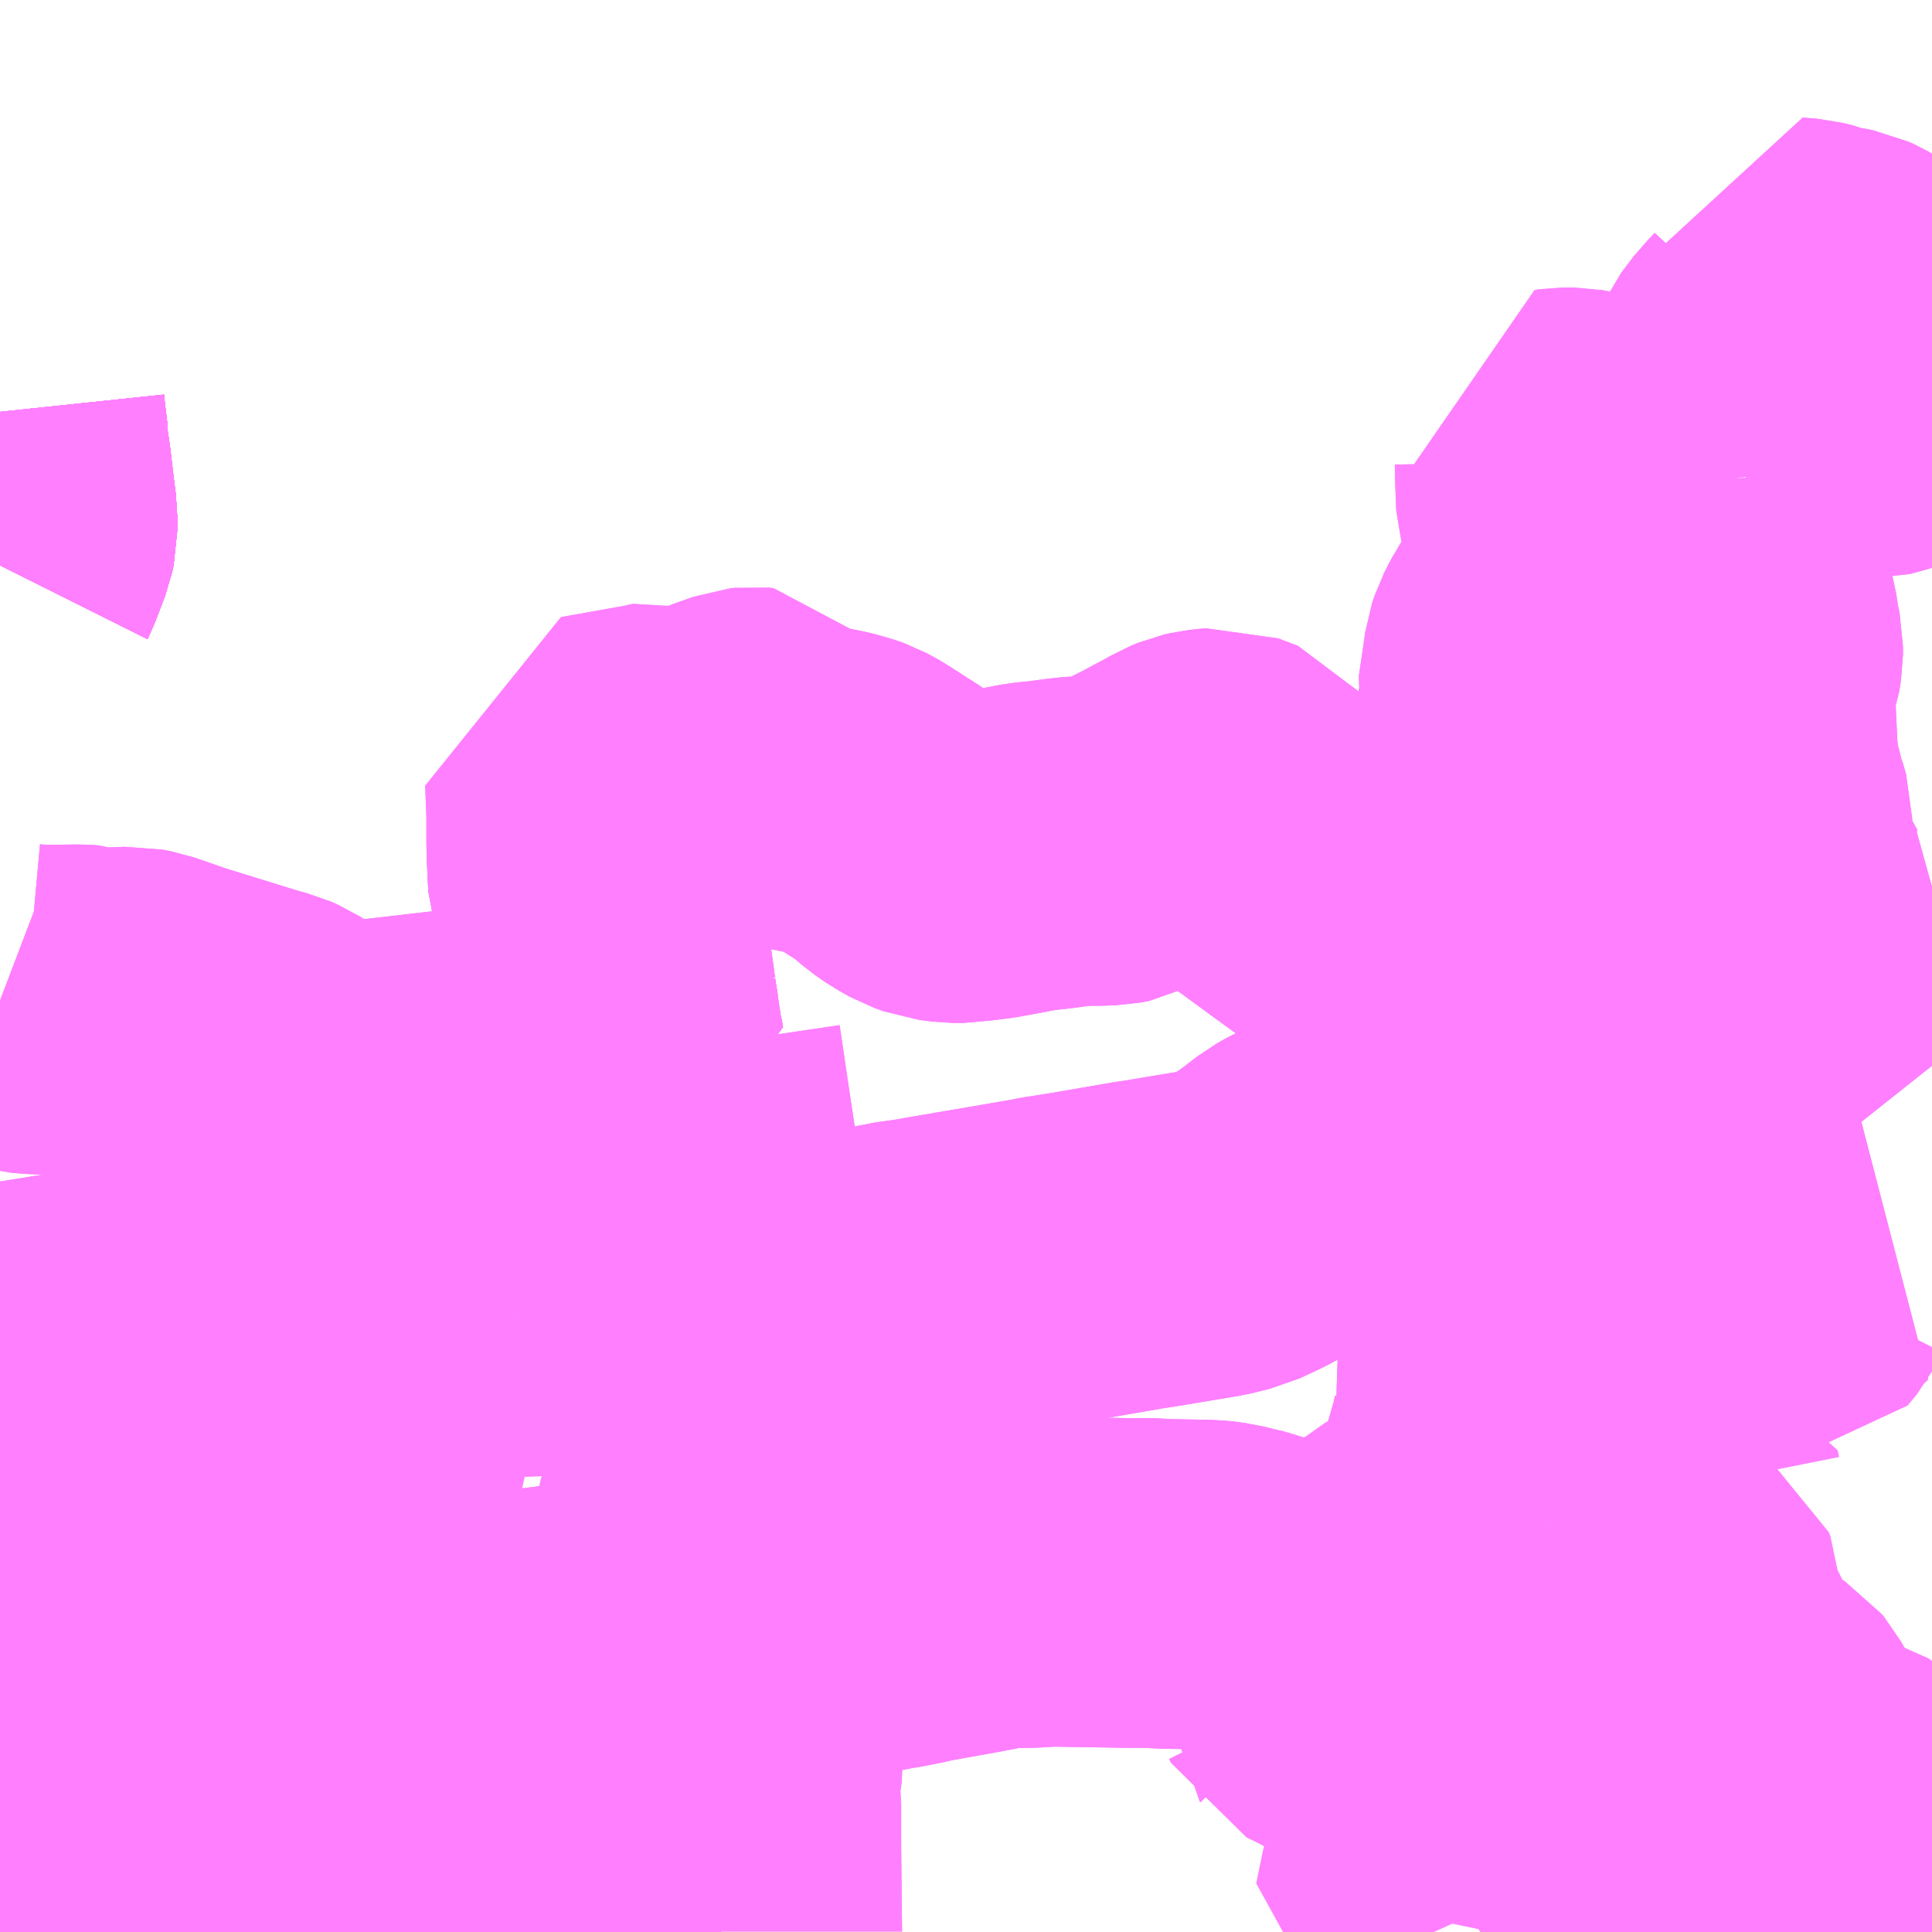 <?xml version="1.0" encoding="UTF-8"?>
<svg  xmlns="http://www.w3.org/2000/svg" xmlns:xlink="http://www.w3.org/1999/xlink" xmlns:go="http://purl.org/svgmap/profile" property="N07_001,N07_002,N07_003,N07_004,N07_005,N07_006,N07_007" viewBox="13794.434 -3577.148 4.395 4.395" go:dataArea="13794.43359375 -3577.1484375 4.39453125 4.39453125" >
<globalCoordinateSystem srsName="http://purl.org/crs/84" transform="matrix(100.0,0.0,0.0,-100.0,0.0,0.0)" />
<defs>
 <g id="p0" >
  <circle cx="0.0" cy="0.0" r="3" stroke="green" stroke-width="0.75" vector-effect="non-scaling-stroke" />
 </g>
</defs>
<g fill="none" fill-rule="evenodd" stroke="#FF00FF" stroke-width="0.75" opacity="0.5" vector-effect="non-scaling-stroke" stroke-linejoin="bevel" >
<path content="1,京王バス南（株）,新宿～伊那・飯田線,9.0,9.0,9.0," xlink:title="1" d="M13794.434,-3576.211L13794.436,-3576.192L13794.442,-3576.142L13794.442,-3576.13L13794.449,-3576.082L13794.457,-3576.014L13794.462,-3575.975L13794.462,-3575.94L13794.459,-3575.926L13794.436,-3575.866L13794.434,-3575.862"/>
<path content="1,伊那バス（株）,中部国際空港線,1.0,1.0,1.0," xlink:title="1" d="M13794.434,-3575.862L13794.436,-3575.866L13794.459,-3575.926L13794.462,-3575.94L13794.462,-3575.975L13794.457,-3576.014L13794.449,-3576.082L13794.442,-3576.13L13794.442,-3576.142L13794.436,-3576.192L13794.434,-3576.211"/>
<path content="1,伊那バス（株）,京都・大阪線,2.0,2.0,2.0," xlink:title="1" d="M13794.434,-3575.862L13794.436,-3575.866L13794.459,-3575.926L13794.462,-3575.94L13794.462,-3575.975L13794.457,-3576.014L13794.449,-3576.082L13794.442,-3576.13L13794.442,-3576.142L13794.436,-3576.192L13794.434,-3576.211"/>
<path content="1,伊那バス（株）,伊那線,16.0,16.0,16.0," xlink:title="1" d="M13794.434,-3575.862L13794.436,-3575.866L13794.459,-3575.926L13794.462,-3575.94L13794.462,-3575.975L13794.457,-3576.014L13794.449,-3576.082L13794.442,-3576.13L13794.442,-3576.142L13794.436,-3576.192L13794.434,-3576.211"/>
<path content="1,伊那バス（株）,名古屋線,13.0,13.0,13.0," xlink:title="1" d="M13794.434,-3575.862L13794.436,-3575.866L13794.459,-3575.926L13794.462,-3575.94L13794.462,-3575.975L13794.457,-3576.014L13794.449,-3576.082L13794.442,-3576.13L13794.442,-3576.142L13794.436,-3576.192L13794.434,-3576.211"/>
<path content="1,信南交通（株）,名古屋線_03_on,8.0,8.0,8.0," xlink:title="1" d="M13794.434,-3575.862L13794.436,-3575.866L13794.459,-3575.926L13794.462,-3575.94L13794.462,-3575.975L13794.457,-3576.014L13794.449,-3576.082L13794.442,-3576.13L13794.442,-3576.142L13794.436,-3576.192L13794.434,-3576.211"/>
<path content="1,信南交通（株）,大阪線,2.0,2.0,2.0," xlink:title="1" d="M13794.434,-3575.862L13794.436,-3575.866L13794.459,-3575.926L13794.462,-3575.94L13794.462,-3575.975L13794.457,-3576.014L13794.449,-3576.082L13794.442,-3576.13L13794.442,-3576.142L13794.436,-3576.192L13794.434,-3576.211"/>
<path content="1,信南交通（株）,新宿線_02_on,5.5,5.5,5.5," xlink:title="1" d="M13794.434,-3575.862L13794.436,-3575.866L13794.459,-3575.926L13794.462,-3575.94L13794.462,-3575.975L13794.457,-3576.014L13794.449,-3576.082L13794.442,-3576.13L13794.442,-3576.142L13794.436,-3576.192L13794.434,-3576.211"/>
<path content="1,名鉄バス（株）,名古屋～伊那,15.0,15.0,15.0," xlink:title="1" d="M13794.434,-3576.211L13794.436,-3576.192L13794.442,-3576.142L13794.442,-3576.13L13794.449,-3576.082L13794.457,-3576.014L13794.462,-3575.975L13794.462,-3575.94L13794.459,-3575.926L13794.436,-3575.866L13794.434,-3575.862"/>
<path content="1,富士急行（株）,伊那・駒ヶ根～新宿線,16.0,16.0,16.0," xlink:title="1" d="M13794.434,-3575.862L13794.436,-3575.866L13794.459,-3575.926L13794.462,-3575.94L13794.462,-3575.975L13794.457,-3576.014L13794.449,-3576.082L13794.442,-3576.13L13794.442,-3576.142L13794.436,-3576.192L13794.434,-3576.211"/>
<path content="1,山梨交通（株）,駒ヶ根～新宿,2.0,2.0,2.0," xlink:title="1" d="M13794.434,-3575.862L13794.436,-3575.866L13794.459,-3575.926L13794.462,-3575.94L13794.462,-3575.975L13794.457,-3576.014L13794.449,-3576.082L13794.442,-3576.13L13794.442,-3576.142L13794.436,-3576.192L13794.434,-3576.211"/>
<path content="1,諏訪バス（株）,駒ヶ根・伊那～新宿線,11.0,11.0,11.0," xlink:title="1" d="M13794.434,-3575.862L13794.436,-3575.866L13794.459,-3575.926L13794.462,-3575.94L13794.462,-3575.975L13794.457,-3576.014L13794.449,-3576.082L13794.442,-3576.13L13794.442,-3576.142L13794.436,-3576.192L13794.434,-3576.211"/>
<path content="1,阪急バス（株）,伊那・箕輪行（アルペン伊那号）,2.0,2.0,2.0," xlink:title="1" d="M13794.434,-3575.862L13794.436,-3575.866L13794.459,-3575.926L13794.462,-3575.94L13794.462,-3575.975L13794.457,-3576.014L13794.449,-3576.082L13794.442,-3576.13L13794.442,-3576.142L13794.436,-3576.192L13794.434,-3576.211"/>
<path content="3,駒ヶ根市,上赤須北部・下平線北廻り,1.0,1.0,1.0," xlink:title="3" d="M13796.111,-3572.754L13796.111,-3572.758L13796.109,-3572.947L13796.109,-3573.044L13796.107,-3573.061L13796.104,-3573.073L13796.103,-3573.083L13796.104,-3573.098L13796.112,-3573.133L13796.114,-3573.147L13796.113,-3573.164L13796.113,-3573.173L13796.11,-3573.195L13796.108,-3573.211L13796.097,-3573.215L13796.062,-3573.234L13796.044,-3573.271L13796.042,-3573.276L13796.04,-3573.283L13796.049,-3573.3L13796.05,-3573.308L13796.049,-3573.312L13796.045,-3573.316L13796.04,-3573.321L13796.018,-3573.342L13796.015,-3573.359L13796.013,-3573.363L13796.011,-3573.391L13796.01,-3573.404L13796.007,-3573.417L13796.006,-3573.426L13796.005,-3573.443L13796.001,-3573.47L13796.001,-3573.478L13796,-3573.495L13795.995,-3573.54L13795.996,-3573.554L13795.997,-3573.559L13796.01,-3573.611L13796.012,-3573.622L13796.013,-3573.623L13796.014,-3573.629L13796.024,-3573.671L13796.025,-3573.678L13796.027,-3573.686L13796.031,-3573.704L13796.036,-3573.713L13796.042,-3573.718L13796.065,-3573.731L13796.093,-3573.752L13796.102,-3573.76L13796.115,-3573.785L13796.12,-3573.794L13796.124,-3573.805L13796.136,-3573.833L13796.145,-3573.868L13796.147,-3573.87L13796.151,-3573.891L13796.162,-3573.932L13796.166,-3573.945L13796.166,-3573.96L13796.159,-3573.98L13796.145,-3574.025L13796.131,-3574.065L13796.124,-3574.078L13796.121,-3574.09L13796.119,-3574.096L13796.086,-3574.142L13796.059,-3574.181L13796.047,-3574.264L13796.033,-3574.356L13796.018,-3574.461L13796.004,-3574.553L13795.997,-3574.599L13795.973,-3574.761"/>
<path content="3,駒ヶ根市,上赤須北部・下平線北廻り,1.0,1.0,1.0," xlink:title="3" d="M13795.846,-3574.746L13795.821,-3574.743L13795.554,-3574.713L13795.508,-3574.708L13795.448,-3574.701L13795.11,-3574.662L13795.105,-3574.674L13795.081,-3574.726L13795.073,-3574.733L13795.051,-3574.747L13795.035,-3574.754L13795.012,-3574.76L13794.834,-3574.815L13794.753,-3574.843L13794.732,-3574.847L13794.657,-3574.844L13794.644,-3574.848L13794.639,-3574.848L13794.629,-3574.851L13794.615,-3574.852L13794.533,-3574.851L13794.513,-3574.852L13794.491,-3574.854L13794.468,-3574.86L13794.455,-3574.864L13794.434,-3574.872"/>
<path content="3,駒ヶ根市,上赤須北部・下平線北廻り,1.0,1.0,1.0," xlink:title="3" d="M13795.973,-3574.761L13795.846,-3574.746"/>
<path content="3,駒ヶ根市,上赤須北部・下平線北廻り,1.0,1.0,1.0," xlink:title="3" d="M13795.973,-3574.761L13796.006,-3574.765L13796.115,-3574.776"/>
<path content="3,駒ヶ根市,上赤須北部・下平線北廻り,1.0,1.0,1.0," xlink:title="3" d="M13795.647,-3575.211L13795.779,-3575.231L13795.781,-3575.178L13795.783,-3575.139L13795.785,-3575.133L13795.788,-3575.12L13795.799,-3575.043L13795.808,-3574.989L13795.812,-3574.961L13795.813,-3574.955L13795.814,-3574.95L13795.816,-3574.942L13795.822,-3574.899L13795.825,-3574.876L13795.826,-3574.872L13795.827,-3574.869L13795.827,-3574.863L13795.832,-3574.832L13795.834,-3574.813L13795.837,-3574.798L13795.84,-3574.773L13795.843,-3574.763L13795.846,-3574.746"/>
<path content="3,駒ヶ根市,上赤須北部・下平線南廻り,3.0,3.0,3.0," xlink:title="3" d="M13796.111,-3572.754L13796.111,-3572.758L13796.109,-3572.947L13796.109,-3573.044L13796.107,-3573.061L13796.104,-3573.073L13796.103,-3573.083L13796.104,-3573.098L13796.112,-3573.133L13796.114,-3573.147L13796.113,-3573.164L13796.113,-3573.173L13796.11,-3573.195L13796.108,-3573.211L13796.097,-3573.215L13796.062,-3573.234L13796.044,-3573.271L13796.042,-3573.276L13796.04,-3573.283L13796.049,-3573.3L13796.05,-3573.308L13796.049,-3573.312L13796.045,-3573.316L13796.04,-3573.321L13796.018,-3573.342L13796.015,-3573.359L13796.013,-3573.363L13796.011,-3573.391L13796.01,-3573.404L13796.007,-3573.417L13796.006,-3573.426L13796.005,-3573.443L13796.001,-3573.47L13796.001,-3573.478L13796,-3573.495L13795.995,-3573.54L13795.996,-3573.554L13795.997,-3573.559L13796.01,-3573.611L13796.012,-3573.622L13796.013,-3573.623L13796.014,-3573.629L13796.024,-3573.671L13796.025,-3573.678L13796.027,-3573.686L13796.031,-3573.704L13796.036,-3573.713L13796.042,-3573.718L13796.065,-3573.731L13796.093,-3573.752L13796.102,-3573.76L13796.115,-3573.785L13796.12,-3573.794L13796.124,-3573.805L13796.136,-3573.833L13796.145,-3573.868L13796.147,-3573.87L13796.151,-3573.891L13796.162,-3573.932L13796.166,-3573.945L13796.166,-3573.96L13796.159,-3573.98L13796.145,-3574.025L13796.131,-3574.065L13796.124,-3574.078L13796.121,-3574.09L13796.119,-3574.096L13796.086,-3574.142L13796.059,-3574.181L13796.047,-3574.264L13796.033,-3574.356L13796.018,-3574.461L13796.004,-3574.553L13795.997,-3574.599L13795.973,-3574.761"/>
<path content="3,駒ヶ根市,上赤須北部・下平線南廻り,3.0,3.0,3.0," xlink:title="3" d="M13795.846,-3574.746L13795.821,-3574.743L13795.554,-3574.713L13795.508,-3574.708L13795.448,-3574.701L13795.11,-3574.662L13795.105,-3574.674L13795.081,-3574.726L13795.073,-3574.733L13795.051,-3574.747L13795.035,-3574.754L13795.012,-3574.76L13794.834,-3574.815L13794.753,-3574.843L13794.732,-3574.847L13794.657,-3574.844L13794.644,-3574.848L13794.639,-3574.848L13794.629,-3574.851L13794.615,-3574.852L13794.533,-3574.851L13794.513,-3574.852L13794.491,-3574.854L13794.468,-3574.86L13794.455,-3574.864L13794.434,-3574.872"/>
<path content="3,駒ヶ根市,上赤須北部・下平線南廻り,3.0,3.0,3.0," xlink:title="3" d="M13795.973,-3574.761L13795.846,-3574.746"/>
<path content="3,駒ヶ根市,上赤須北部・下平線南廻り,3.0,3.0,3.0," xlink:title="3" d="M13795.973,-3574.761L13796.006,-3574.765L13796.115,-3574.776"/>
<path content="3,駒ヶ根市,上赤須北部・下平線南廻り,3.0,3.0,3.0," xlink:title="3" d="M13795.647,-3575.211L13795.779,-3575.231L13795.781,-3575.178L13795.783,-3575.139L13795.785,-3575.133L13795.788,-3575.12L13795.799,-3575.043L13795.808,-3574.989L13795.812,-3574.961L13795.813,-3574.955L13795.814,-3574.95L13795.816,-3574.942L13795.822,-3574.899L13795.825,-3574.876L13795.826,-3574.872L13795.827,-3574.869L13795.827,-3574.863L13795.832,-3574.832L13795.834,-3574.813L13795.837,-3574.798L13795.84,-3574.773L13795.843,-3574.763L13795.846,-3574.746"/>
<path content="3,駒ヶ根市,中沢循環線,2.6,0.0,0.0," xlink:title="3" d="M13798.51,-3572.754L13798.514,-3572.762L13798.525,-3572.774L13798.54,-3572.781L13798.549,-3572.783L13798.604,-3572.782L13798.629,-3572.78L13798.733,-3572.781L13798.774,-3572.781L13798.801,-3572.779L13798.815,-3572.773L13798.827,-3572.765L13798.828,-3572.763M13798.828,-3572.795L13798.827,-3572.797L13798.825,-3572.806L13798.828,-3572.81"/>
<path content="3,駒ヶ根市,中沢循環線,2.6,0.0,0.0," xlink:title="3" d="M13798.828,-3572.881L13798.814,-3572.912L13798.803,-3572.928L13798.793,-3572.934L13798.783,-3572.934L13798.761,-3572.927L13798.75,-3572.926L13798.749,-3572.927L13798.743,-3572.93L13798.735,-3572.935L13798.724,-3572.945L13798.689,-3572.984L13798.666,-3573.003L13798.651,-3573.019L13798.649,-3573.02L13798.633,-3573.041L13798.618,-3573.06L13798.612,-3573.064L13798.6,-3573.067L13798.55,-3573.068L13798.541,-3573.07L13798.533,-3573.072L13798.52,-3573.073L13798.505,-3573.075L13798.493,-3573.079L13798.484,-3573.086L13798.476,-3573.092L13798.467,-3573.108L13798.461,-3573.124L13798.46,-3573.148L13798.462,-3573.16L13798.461,-3573.175L13798.447,-3573.203L13798.432,-3573.23L13798.427,-3573.236L13798.404,-3573.251L13798.364,-3573.279L13798.358,-3573.285L13798.333,-3573.306L13798.322,-3573.316L13798.315,-3573.325L13798.307,-3573.348L13798.288,-3573.391L13798.282,-3573.402L13798.256,-3573.436L13798.248,-3573.449L13798.248,-3573.47L13798.255,-3573.492L13798.255,-3573.502L13798.251,-3573.511L13798.244,-3573.516L13798.195,-3573.515L13798.189,-3573.522L13798.153,-3573.564L13798.121,-3573.598L13798.099,-3573.618L13798.07,-3573.635L13798.033,-3573.65L13798.002,-3573.658L13797.994,-3573.662L13797.986,-3573.669L13797.975,-3573.676L13797.961,-3573.684"/>
<path content="3,駒ヶ根市,中沢循環線,2.6,0.0,0.0," xlink:title="3" d="M13797.439,-3573.472L13797.507,-3573.446L13797.538,-3573.435L13797.559,-3573.428L13797.581,-3573.418L13797.594,-3573.41L13797.599,-3573.401L13797.599,-3573.395L13797.594,-3573.386L13797.586,-3573.382L13797.541,-3573.38L13797.473,-3573.377L13797.461,-3573.373L13797.456,-3573.37L13797.445,-3573.36L13797.438,-3573.349L13797.431,-3573.332L13797.429,-3573.324L13797.428,-3573.315L13797.429,-3573.314L13797.433,-3573.306L13797.464,-3573.291L13797.531,-3573.256L13797.574,-3573.239L13797.602,-3573.231L13797.616,-3573.227L13797.638,-3573.225L13797.654,-3573.221L13797.685,-3573.215L13797.711,-3573.206L13797.744,-3573.193L13797.749,-3573.192L13797.787,-3573.177L13797.799,-3573.174L13797.805,-3573.171L13797.852,-3573.16L13797.872,-3573.154L13797.904,-3573.139L13797.924,-3573.129L13797.899,-3573.125L13797.884,-3573.122L13797.874,-3573.116L13797.87,-3573.113L13797.863,-3573.108L13797.831,-3573.068L13797.741,-3572.957L13797.68,-3572.878L13797.678,-3572.875L13797.674,-3572.861L13797.659,-3572.788L13797.683,-3572.779L13797.689,-3572.774L13797.698,-3572.754"/>
<path content="3,駒ヶ根市,中沢循環線,2.6,0.0,0.0," xlink:title="3" d="M13794.434,-3573.545L13794.473,-3573.545L13794.502,-3573.546L13794.549,-3573.546L13794.569,-3573.543L13794.611,-3573.535L13794.633,-3573.533L13794.687,-3573.529L13794.709,-3573.525L13794.74,-3573.52L13794.767,-3573.512L13794.788,-3573.509L13794.809,-3573.504L13794.834,-3573.499L13794.889,-3573.49L13794.92,-3573.483L13794.96,-3573.476L13794.977,-3573.472L13795.001,-3573.47L13795.051,-3573.46L13795.067,-3573.457L13795.076,-3573.454L13795.09,-3573.446L13795.101,-3573.438L13795.11,-3573.427L13795.129,-3573.409L13795.138,-3573.402L13795.176,-3573.395L13795.199,-3573.392L13795.25,-3573.389L13795.36,-3573.384L13795.421,-3573.383L13795.445,-3573.382L13795.472,-3573.378L13795.498,-3573.375L13795.527,-3573.374L13795.577,-3573.38L13795.642,-3573.387L13795.7,-3573.394L13795.738,-3573.4L13795.796,-3573.408L13795.814,-3573.409L13795.831,-3573.411L13795.878,-3573.414L13795.906,-3573.415L13795.959,-3573.417L13795.987,-3573.416L13796.007,-3573.417L13796.017,-3573.416L13796.086,-3573.417L13796.186,-3573.417L13796.199,-3573.419L13796.202,-3573.421L13796.214,-3573.424L13796.282,-3573.451L13796.288,-3573.453L13796.32,-3573.464L13796.331,-3573.468L13796.391,-3573.485L13796.448,-3573.496L13796.467,-3573.499L13796.512,-3573.508L13796.519,-3573.51L13796.529,-3573.512L13796.596,-3573.524L13796.646,-3573.533L13796.677,-3573.539L13796.692,-3573.542L13796.719,-3573.546L13796.778,-3573.547L13796.811,-3573.549L13796.816,-3573.55L13796.997,-3573.547L13797.038,-3573.547L13797.049,-3573.547L13797.082,-3573.545L13797.184,-3573.543L13797.195,-3573.542L13797.218,-3573.539L13797.238,-3573.534L13797.245,-3573.533L13797.269,-3573.526L13797.433,-3573.475L13797.439,-3573.472"/>
<path content="3,駒ヶ根市,中沢循環線,2.6,0.0,0.0," xlink:title="3" d="M13797.961,-3573.684L13797.955,-3573.671L13797.941,-3573.65L13797.937,-3573.645L13797.923,-3573.635L13797.903,-3573.624L13797.879,-3573.619L13797.845,-3573.617L13797.82,-3573.615L13797.792,-3573.609L13797.783,-3573.607L13797.771,-3573.604L13797.741,-3573.6L13797.708,-3573.597L13797.665,-3573.596L13797.655,-3573.598L13797.64,-3573.589L13797.623,-3573.575L13797.598,-3573.559L13797.516,-3573.514L13797.497,-3573.503L13797.471,-3573.491L13797.448,-3573.477L13797.439,-3573.472"/>
<path content="3,駒ヶ根市,中沢循環線,2.6,0.0,0.0," xlink:title="3" d="M13797.961,-3573.684L13797.963,-3573.692L13797.965,-3573.694L13797.968,-3573.699L13797.982,-3573.712L13798.008,-3573.733L13798.025,-3573.744L13798.045,-3573.752L13798.058,-3573.757L13798.092,-3573.765L13798.098,-3573.768L13798.131,-3573.779L13798.148,-3573.781L13798.176,-3573.781L13798.195,-3573.78L13798.247,-3573.775L13798.25,-3573.76"/>
<path content="3,駒ヶ根市,大曽倉線,3.4,3.0,0.0," xlink:title="3" d="M13794.434,-3573.545L13794.473,-3573.545L13794.502,-3573.546L13794.549,-3573.546L13794.569,-3573.543L13794.611,-3573.535L13794.633,-3573.533L13794.687,-3573.529L13794.709,-3573.525L13794.74,-3573.52L13794.767,-3573.512L13794.788,-3573.509L13794.809,-3573.504L13794.834,-3573.499L13794.889,-3573.49L13794.92,-3573.483L13794.96,-3573.476L13794.977,-3573.472L13795.001,-3573.47L13795.051,-3573.46L13795.067,-3573.457L13795.076,-3573.454L13795.09,-3573.446L13795.101,-3573.438L13795.11,-3573.427L13795.129,-3573.409L13795.138,-3573.402L13795.176,-3573.395L13795.199,-3573.392L13795.25,-3573.389L13795.36,-3573.384L13795.421,-3573.383L13795.445,-3573.382L13795.472,-3573.378L13795.498,-3573.375L13795.527,-3573.374L13795.577,-3573.38L13795.642,-3573.387L13795.7,-3573.394L13795.738,-3573.4L13795.796,-3573.408L13795.814,-3573.409L13795.831,-3573.411L13795.878,-3573.414L13795.906,-3573.415L13795.959,-3573.417L13795.987,-3573.416L13796.007,-3573.417L13796.017,-3573.416L13796.086,-3573.417L13796.186,-3573.417L13796.199,-3573.419L13796.202,-3573.421L13796.214,-3573.424L13796.282,-3573.451L13796.288,-3573.453L13796.32,-3573.464L13796.331,-3573.468L13796.391,-3573.485L13796.448,-3573.496L13796.467,-3573.499L13796.512,-3573.508L13796.519,-3573.51L13796.529,-3573.512L13796.596,-3573.524L13796.646,-3573.533L13796.677,-3573.539L13796.692,-3573.542L13796.719,-3573.546L13796.778,-3573.547L13796.811,-3573.549L13796.816,-3573.55L13796.997,-3573.547L13797.038,-3573.547L13797.049,-3573.547L13797.082,-3573.545L13797.184,-3573.543L13797.195,-3573.542L13797.218,-3573.539L13797.238,-3573.534L13797.245,-3573.533L13797.269,-3573.526L13797.433,-3573.475L13797.439,-3573.472L13797.507,-3573.446L13797.538,-3573.435L13797.559,-3573.428L13797.581,-3573.418L13797.594,-3573.41L13797.599,-3573.401L13797.599,-3573.395L13797.594,-3573.386L13797.586,-3573.382L13797.541,-3573.38L13797.473,-3573.377L13797.461,-3573.373L13797.456,-3573.37L13797.445,-3573.36L13797.438,-3573.349L13797.431,-3573.332L13797.429,-3573.324L13797.428,-3573.315L13797.429,-3573.314L13797.433,-3573.306L13797.464,-3573.291L13797.531,-3573.256L13797.574,-3573.239L13797.602,-3573.231L13797.616,-3573.227L13797.638,-3573.225L13797.654,-3573.221L13797.685,-3573.215L13797.711,-3573.206L13797.744,-3573.193L13797.749,-3573.192L13797.787,-3573.177L13797.799,-3573.174L13797.805,-3573.171L13797.852,-3573.16L13797.872,-3573.154L13797.904,-3573.139L13797.924,-3573.129L13797.938,-3573.122L13797.976,-3573.1L13797.984,-3573.097L13798.005,-3573.084L13798.04,-3573.065L13798.052,-3573.056L13798.061,-3573.044L13798.105,-3572.974L13798.117,-3572.956L13798.134,-3572.943L13798.18,-3572.916L13798.216,-3572.896L13798.244,-3572.88L13798.248,-3572.876L13798.275,-3572.858L13798.317,-3572.826L13798.358,-3572.792L13798.38,-3572.77L13798.395,-3572.754"/>
<path content="3,駒ヶ根市,市街地循環東ルート,9.0,9.0,9.0," xlink:title="3" d="M13795.118,-3573.064L13795.132,-3573.107L13795.395,-3573.015L13795.501,-3572.977L13795.592,-3572.945L13795.613,-3572.938L13795.673,-3572.917L13795.678,-3572.914L13795.707,-3572.903L13795.719,-3572.9L13795.728,-3572.9L13795.726,-3572.895L13795.717,-3572.876L13795.717,-3572.866L13795.72,-3572.854L13795.72,-3572.844L13795.714,-3572.831L13795.679,-3572.767L13795.674,-3572.754M13795.508,-3572.754L13795.426,-3572.789L13795.399,-3572.805L13795.374,-3572.82L13795.35,-3572.843L13795.319,-3572.869L13795.263,-3572.909L13795.251,-3572.916L13795.234,-3572.93L13795.228,-3572.938L13795.21,-3572.979L13795.193,-3573.007L13795.186,-3573.015L13795.161,-3573.035L13795.118,-3573.064"/>
<path content="3,駒ヶ根市,市街地循環東ルート,9.0,9.0,9.0," xlink:title="3" d="M13795.118,-3573.064L13795.11,-3573.07L13795.085,-3573.087L13795.031,-3573.124L13795.006,-3573.143L13794.99,-3573.146L13794.983,-3573.148L13794.924,-3573.161L13794.897,-3573.167L13794.874,-3573.177L13794.726,-3573.235L13794.69,-3573.248L13794.662,-3573.256L13794.662,-3573.261L13794.665,-3573.279L13794.667,-3573.346L13794.667,-3573.368L13794.671,-3573.385L13794.689,-3573.414L13794.694,-3573.429L13794.704,-3573.482L13794.705,-3573.488L13794.709,-3573.525L13794.687,-3573.529L13794.633,-3573.533L13794.611,-3573.535L13794.569,-3573.543L13794.549,-3573.546L13794.502,-3573.546L13794.504,-3573.556L13794.513,-3573.615L13794.513,-3573.62L13794.557,-3573.618L13794.56,-3573.657L13794.571,-3573.752"/>
<path content="3,駒ヶ根市,市街地循環東ルート,9.0,9.0,9.0," xlink:title="3" d="M13794.434,-3573.082L13794.449,-3573.078L13794.457,-3573.077L13794.507,-3573.074L13794.582,-3573.066L13794.586,-3573.065L13794.591,-3573.065L13794.599,-3573.062L13794.633,-3573.053L13794.688,-3573.037L13794.802,-3573.006L13794.824,-3572.999L13794.843,-3572.993L13794.868,-3572.977L13794.937,-3572.952L13794.958,-3572.949L13794.98,-3572.984L13795.002,-3573.015L13795.01,-3573.023L13795.02,-3573.03L13795.049,-3573.043L13795.096,-3573.059L13795.118,-3573.064"/>
<path content="3,駒ヶ根市,市街地循環東ルート,9.0,9.0,9.0," xlink:title="3" d="M13794.799,-3573.73L13794.898,-3573.717L13794.88,-3573.636L13794.873,-3573.611L13794.861,-3573.563L13794.834,-3573.52L13794.927,-3573.506L13794.946,-3573.504L13795.043,-3573.49L13795.049,-3573.49L13795.056,-3573.488L13795.09,-3573.482L13795.167,-3573.471L13795.168,-3573.472L13795.168,-3573.473L13795.18,-3573.521L13795.19,-3573.564L13795.195,-3573.58L13795.199,-3573.601L13795.214,-3573.655L13795.214,-3573.662L13795.215,-3573.665L13795.249,-3573.812L13795.27,-3573.909L13795.145,-3573.93L13795.001,-3573.951L13794.992,-3573.952L13794.951,-3573.956L13794.92,-3573.816L13794.816,-3573.827L13794.809,-3573.776L13794.799,-3573.73"/>
<path content="3,駒ヶ根市,市街地循環東ルート,9.0,9.0,9.0," xlink:title="3" d="M13794.571,-3573.752L13794.669,-3573.744L13794.724,-3573.74L13794.799,-3573.73"/>
<path content="3,駒ヶ根市,市街地循環東ルート,9.0,9.0,9.0," xlink:title="3" d="M13794.571,-3573.752L13794.576,-3573.782L13794.586,-3573.851L13794.587,-3573.855L13794.739,-3573.839L13794.752,-3573.878L13794.764,-3573.922L13794.766,-3573.958L13794.763,-3573.968L13794.593,-3573.973L13794.497,-3573.941L13794.434,-3573.927"/>
<path content="3,駒ヶ根市,東伊那循環線北廻り,1.0,1.0,1.0," xlink:title="3" d="M13794.434,-3574.078L13794.435,-3574.079L13794.481,-3574.088L13794.593,-3574.106L13794.68,-3574.124L13794.7,-3574.126L13794.726,-3574.126L13794.751,-3574.122L13794.828,-3574.101L13794.851,-3574.097L13794.887,-3574.096L13794.913,-3574.098L13795.07,-3574.123L13795.098,-3574.125L13795.169,-3574.128L13795.223,-3574.131L13795.264,-3574.136L13795.285,-3574.142L13795.305,-3574.144L13795.322,-3574.146L13795.341,-3574.149L13795.525,-3574.158L13795.602,-3574.163"/>
<path content="3,駒ヶ根市,東伊那循環線北廻り,1.0,1.0,1.0," xlink:title="3" d="M13795.602,-3574.163L13795.587,-3574.228L13795.577,-3574.28L13795.57,-3574.324L13795.567,-3574.368L13795.555,-3574.439L13795.544,-3574.504L13795.525,-3574.61L13795.508,-3574.708L13795.554,-3574.713L13795.821,-3574.743L13795.846,-3574.746L13795.843,-3574.763L13795.84,-3574.773L13795.837,-3574.798L13795.834,-3574.813L13795.832,-3574.832L13795.827,-3574.863L13795.827,-3574.869L13795.826,-3574.872L13795.825,-3574.876L13795.822,-3574.899L13795.816,-3574.942L13795.814,-3574.95L13795.813,-3574.955L13795.812,-3574.961L13795.808,-3574.989L13795.799,-3575.043L13795.788,-3575.12L13795.785,-3575.133L13795.783,-3575.139L13795.781,-3575.178L13795.779,-3575.231L13795.779,-3575.297L13795.776,-3575.375L13795.922,-3575.401L13795.954,-3575.408L13795.98,-3575.399L13795.992,-3575.397L13796.016,-3575.397L13796.031,-3575.399L13796.047,-3575.404L13796.095,-3575.422L13796.137,-3575.437L13796.146,-3575.438L13796.156,-3575.437L13796.171,-3575.419L13796.191,-3575.399L13796.209,-3575.385L13796.231,-3575.366L13796.241,-3575.361L13796.264,-3575.356L13796.294,-3575.35L13796.324,-3575.344L13796.35,-3575.337L13796.364,-3575.332L13796.379,-3575.324L13796.388,-3575.319L13796.391,-3575.317L13796.431,-3575.291L13796.458,-3575.274L13796.48,-3575.257L13796.502,-3575.238L13796.525,-3575.222L13796.55,-3575.208L13796.572,-3575.2L13796.603,-3575.196L13796.615,-3575.196L13796.626,-3575.196L13796.637,-3575.198L13796.685,-3575.204L13796.734,-3575.213L13796.781,-3575.222L13796.82,-3575.226L13796.857,-3575.231L13796.893,-3575.235L13796.907,-3575.235L13796.932,-3575.235L13796.959,-3575.236L13796.981,-3575.24L13796.994,-3575.247L13797.022,-3575.263L13797.046,-3575.277L13797.072,-3575.29L13797.094,-3575.302L13797.126,-3575.319L13797.137,-3575.325L13797.149,-3575.332L13797.166,-3575.339L13797.179,-3575.342L13797.197,-3575.344L13797.209,-3575.345L13797.254,-3575.328L13797.257,-3575.324L13797.259,-3575.319L13797.26,-3575.316L13797.261,-3575.281L13797.266,-3575.263L13797.275,-3575.247L13797.286,-3575.232L13797.409,-3575.142L13797.501,-3575.075L13797.708,-3574.936L13797.738,-3574.918L13797.74,-3574.924L13797.747,-3574.941L13797.764,-3574.967L13797.774,-3574.986L13797.792,-3575.021L13797.8,-3575.062L13797.805,-3575.07L13797.809,-3575.079L13797.823,-3575.122L13797.782,-3575.136L13797.789,-3575.146L13797.798,-3575.169L13797.816,-3575.24L13797.822,-3575.251L13797.827,-3575.263L13797.86,-3575.319L13797.864,-3575.336L13797.87,-3575.353L13797.871,-3575.381L13797.874,-3575.399L13797.882,-3575.455L13797.89,-3575.497L13797.897,-3575.515L13797.901,-3575.532L13797.896,-3575.555L13797.905,-3575.615L13797.911,-3575.657L13797.917,-3575.675L13797.932,-3575.704L13797.944,-3575.722L13797.958,-3575.737L13797.978,-3575.753L13797.996,-3575.765L13798.004,-3575.773L13798.025,-3575.8L13798.041,-3575.839L13798.045,-3575.853L13798.046,-3575.87L13798.037,-3575.883L13798.018,-3575.902L13798.009,-3575.916L13797.998,-3575.941L13797.993,-3575.966L13797.99,-3575.982L13797.988,-3575.991L13797.985,-3576.001L13797.983,-3576.052L13797.982,-3576.099L13797.978,-3576.117L13797.992,-3576.119L13798.012,-3576.119L13798.023,-3576.117L13798.063,-3576.107L13798.085,-3576.104L13798.122,-3576.099L13798.151,-3576.097L13798.164,-3576.094L13798.172,-3576.091L13798.182,-3576.084L13798.208,-3576.05L13798.218,-3576.041L13798.228,-3576.036L13798.261,-3576.036L13798.332,-3576.046L13798.368,-3576.056L13798.381,-3576.06"/>
<path content="3,駒ヶ根市,東伊那循環線北廻り,1.0,1.0,1.0," xlink:title="3" d="M13797.863,-3574.345L13797.841,-3574.248L13797.841,-3574.226L13797.848,-3574.2L13797.863,-3574.156L13797.865,-3574.146L13797.872,-3574.108L13797.873,-3574.097L13797.873,-3574.079L13797.872,-3574.066L13797.849,-3574.004L13797.834,-3573.963L13797.83,-3573.952L13797.835,-3573.935L13797.838,-3573.927L13797.838,-3573.921L13797.838,-3573.897L13797.832,-3573.868L13797.806,-3573.778L13797.799,-3573.751L13797.799,-3573.726L13797.805,-3573.707"/>
<path content="3,駒ヶ根市,東伊那循環線北廻り,1.0,1.0,1.0," xlink:title="3" d="M13797.863,-3574.345L13797.874,-3574.421L13797.83,-3574.425L13797.716,-3574.435L13797.664,-3574.443L13797.558,-3574.463L13797.485,-3574.475L13797.44,-3574.475L13797.433,-3574.471L13797.41,-3574.461L13797.387,-3574.448L13797.344,-3574.415L13797.328,-3574.404L13797.319,-3574.397L13797.308,-3574.391L13797.292,-3574.381L13797.268,-3574.369L13797.233,-3574.353L13797.193,-3574.343L13797.043,-3574.318L13797.028,-3574.316L13796.889,-3574.292L13796.832,-3574.283L13796.825,-3574.282L13796.794,-3574.276L13796.56,-3574.236L13796.515,-3574.228L13796.494,-3574.226L13796.453,-3574.218L13796.425,-3574.213L13796.384,-3574.206L13796.324,-3574.195L13796.247,-3574.19L13796.156,-3574.184L13796.071,-3574.181L13796.059,-3574.181L13795.819,-3574.172L13795.732,-3574.168L13795.602,-3574.163"/>
<path content="3,駒ヶ根市,東伊那循環線北廻り,1.0,1.0,1.0," xlink:title="3" d="M13797.945,-3574.819L13797.955,-3574.802L13797.959,-3574.781L13797.968,-3574.74L13797.971,-3574.725L13797.975,-3574.712L13797.979,-3574.695L13797.987,-3574.669L13797.987,-3574.645L13797.983,-3574.63L13797.97,-3574.608L13797.966,-3574.602L13797.981,-3574.598L13798.016,-3574.587L13798.023,-3574.587L13798.063,-3574.591L13798.113,-3574.593L13798.154,-3574.59L13798.207,-3574.596L13798.228,-3574.597L13798.228,-3574.591L13798.216,-3574.523L13798.215,-3574.485L13798.215,-3574.455L13798.215,-3574.453L13798.328,-3574.438L13798.333,-3574.437L13798.332,-3574.433L13798.328,-3574.356L13798.32,-3574.309L13798.319,-3574.3L13798.319,-3574.291L13798.373,-3574.293L13798.466,-3574.296L13798.488,-3574.293L13798.504,-3574.289L13798.513,-3574.287L13798.555,-3574.275L13798.551,-3574.271L13798.533,-3574.256L13798.525,-3574.249L13798.518,-3574.239L13798.507,-3574.217L13798.486,-3574.192L13798.474,-3574.192L13798.315,-3574.195L13798.241,-3574.195L13798.19,-3574.192L13798.17,-3574.192L13798.156,-3574.195L13798.113,-3574.216L13798.076,-3574.234L13798.037,-3574.257L13798.02,-3574.27L13798.013,-3574.278L13797.994,-3574.316L13797.988,-3574.323L13797.972,-3574.331L13797.949,-3574.338L13797.927,-3574.342L13797.863,-3574.345"/>
<path content="3,駒ヶ根市,東伊那循環線北廻り,1.0,1.0,1.0," xlink:title="3" d="M13797.945,-3574.819L13797.931,-3574.831L13797.916,-3574.842L13797.91,-3574.845L13797.896,-3574.852L13797.87,-3574.852"/>
<path content="3,駒ヶ根市,東伊那循環線北廻り,1.0,1.0,1.0," xlink:title="3" d="M13798.381,-3576.06L13798.382,-3576.035L13798.38,-3576.026L13798.373,-3576.006L13798.354,-3575.966L13798.345,-3575.94L13798.344,-3575.93L13798.344,-3575.911L13798.347,-3575.893L13798.346,-3575.867L13798.343,-3575.855L13798.336,-3575.84L13798.327,-3575.823L13798.318,-3575.808L13798.366,-3575.777L13798.369,-3575.771L13798.371,-3575.762L13798.377,-3575.74L13798.382,-3575.706L13798.388,-3575.677L13798.388,-3575.659L13798.384,-3575.634L13798.37,-3575.593L13798.369,-3575.58L13798.371,-3575.546L13798.372,-3575.522L13798.376,-3575.436L13798.379,-3575.408L13798.384,-3575.375L13798.392,-3575.345L13798.398,-3575.319L13798.402,-3575.31L13798.409,-3575.285L13798.409,-3575.264L13798.409,-3575.247L13798.401,-3575.21L13798.401,-3575.196L13798.418,-3575.174L13798.424,-3575.166L13798.444,-3575.122L13798.466,-3575.081L13798.469,-3575.076L13798.469,-3575.055L13798.468,-3575.01L13798.469,-3574.998L13798.473,-3574.976L13798.475,-3574.95L13798.482,-3574.911L13798.482,-3574.9L13798.482,-3574.884L13798.481,-3574.876L13798.477,-3574.84L13798.474,-3574.828L13798.468,-3574.775L13798.039,-3574.825L13798,-3574.83L13797.972,-3574.83L13797.945,-3574.819"/>
<path content="3,駒ヶ根市,東伊那循環線北廻り,1.0,1.0,1.0," xlink:title="3" d="M13798.381,-3576.06L13798.377,-3576.088L13798.377,-3576.095L13798.383,-3576.11L13798.396,-3576.134L13798.403,-3576.155"/>
<path content="3,駒ヶ根市,東伊那循環線北廻り,1.0,1.0,1.0," xlink:title="3" d="M13798.403,-3576.155L13798.401,-3576.227L13798.406,-3576.252L13798.407,-3576.267L13798.412,-3576.281L13798.421,-3576.301L13798.449,-3576.338L13798.46,-3576.349L13798.473,-3576.363L13798.493,-3576.399L13798.499,-3576.446L13798.503,-3576.475L13798.503,-3576.493L13798.503,-3576.507L13798.538,-3576.504L13798.558,-3576.499L13798.579,-3576.49L13798.601,-3576.488L13798.621,-3576.484L13798.632,-3576.479L13798.641,-3576.474L13798.649,-3576.469L13798.663,-3576.46L13798.67,-3576.453L13798.674,-3576.447L13798.685,-3576.42L13798.698,-3576.405L13798.709,-3576.396L13798.726,-3576.386L13798.755,-3576.38L13798.785,-3576.37L13798.799,-3576.362"/>
<path content="3,駒ヶ根市,東伊那循環線北廻り,1.0,1.0,1.0," xlink:title="3" d="M13798.803,-3576.255L13798.788,-3576.244L13798.772,-3576.233L13798.704,-3576.21L13798.695,-3576.208L13798.658,-3576.208L13798.61,-3576.195L13798.601,-3576.192L13798.551,-3576.179L13798.513,-3576.17L13798.444,-3576.156L13798.403,-3576.155"/>
<path content="3,駒ヶ根市,東伊那循環線北廻り,1.0,1.0,1.0," xlink:title="3" d="M13798.799,-3576.362L13798.81,-3576.353L13798.818,-3576.338L13798.819,-3576.311L13798.815,-3576.28L13798.809,-3576.263L13798.803,-3576.255"/>
<path content="3,駒ヶ根市,東伊那循環線北廻り,1.0,1.0,1.0," xlink:title="3" d="M13798.799,-3576.362L13798.81,-3576.363L13798.824,-3576.368L13798.828,-3576.37"/>
<path content="3,駒ヶ根市,東伊那循環線北廻り,1.0,1.0,1.0," xlink:title="3" d="M13798.828,-3576.257L13798.803,-3576.255"/>
<path content="3,駒ヶ根市,東伊那循環線南廻り,3.0,3.0,3.0," xlink:title="3" d="M13794.434,-3574.078L13794.435,-3574.079L13794.481,-3574.088L13794.593,-3574.106L13794.68,-3574.124L13794.7,-3574.126L13794.726,-3574.126L13794.751,-3574.122L13794.828,-3574.101L13794.851,-3574.097L13794.887,-3574.096L13794.913,-3574.098L13795.07,-3574.123L13795.098,-3574.125L13795.169,-3574.128L13795.223,-3574.131L13795.264,-3574.136L13795.285,-3574.142L13795.305,-3574.144L13795.322,-3574.146L13795.341,-3574.149L13795.525,-3574.158L13795.602,-3574.163"/>
<path content="3,駒ヶ根市,東伊那循環線南廻り,3.0,3.0,3.0," xlink:title="3" d="M13795.602,-3574.163L13795.587,-3574.228L13795.577,-3574.28L13795.57,-3574.324L13795.567,-3574.368L13795.555,-3574.439L13795.544,-3574.504L13795.525,-3574.61L13795.508,-3574.708L13795.554,-3574.713L13795.821,-3574.743L13795.846,-3574.746L13795.843,-3574.763L13795.84,-3574.773L13795.837,-3574.798L13795.834,-3574.813L13795.832,-3574.832L13795.827,-3574.863L13795.827,-3574.869L13795.826,-3574.872L13795.825,-3574.876L13795.822,-3574.899L13795.816,-3574.942L13795.814,-3574.95L13795.813,-3574.955L13795.812,-3574.961L13795.808,-3574.989L13795.799,-3575.043L13795.788,-3575.12L13795.785,-3575.133L13795.783,-3575.139L13795.781,-3575.178L13795.779,-3575.231L13795.779,-3575.297L13795.776,-3575.375L13795.922,-3575.401L13795.954,-3575.408L13795.98,-3575.399L13795.992,-3575.397L13796.016,-3575.397L13796.031,-3575.399L13796.047,-3575.404L13796.095,-3575.422L13796.137,-3575.437L13796.146,-3575.438L13796.156,-3575.437L13796.171,-3575.419L13796.191,-3575.399L13796.209,-3575.385L13796.231,-3575.366L13796.241,-3575.361L13796.264,-3575.356L13796.294,-3575.35L13796.324,-3575.344L13796.35,-3575.337L13796.364,-3575.332L13796.379,-3575.324L13796.388,-3575.319L13796.391,-3575.317L13796.431,-3575.291L13796.458,-3575.274L13796.48,-3575.257L13796.502,-3575.238L13796.525,-3575.222L13796.55,-3575.208L13796.572,-3575.2L13796.603,-3575.196L13796.615,-3575.196L13796.626,-3575.196L13796.637,-3575.198L13796.685,-3575.204L13796.734,-3575.213L13796.781,-3575.222L13796.82,-3575.226L13796.857,-3575.231L13796.893,-3575.235L13796.907,-3575.235L13796.932,-3575.235L13796.959,-3575.236L13796.981,-3575.24L13796.994,-3575.247L13797.022,-3575.263L13797.046,-3575.277L13797.072,-3575.29L13797.094,-3575.302L13797.126,-3575.319L13797.137,-3575.325L13797.149,-3575.332L13797.166,-3575.339L13797.179,-3575.342L13797.197,-3575.344L13797.209,-3575.345L13797.254,-3575.328L13797.257,-3575.324L13797.259,-3575.319L13797.26,-3575.316L13797.261,-3575.281L13797.266,-3575.263L13797.275,-3575.247L13797.286,-3575.232L13797.409,-3575.142L13797.501,-3575.075L13797.708,-3574.936L13797.738,-3574.918L13797.74,-3574.924L13797.747,-3574.941L13797.764,-3574.967L13797.774,-3574.986L13797.792,-3575.021L13797.8,-3575.062L13797.805,-3575.07L13797.809,-3575.079L13797.823,-3575.122L13797.782,-3575.136L13797.789,-3575.146L13797.798,-3575.169L13797.816,-3575.24L13797.822,-3575.251L13797.827,-3575.263L13797.86,-3575.319L13797.864,-3575.336L13797.87,-3575.353L13797.871,-3575.381L13797.874,-3575.399L13797.882,-3575.455L13797.89,-3575.497L13797.897,-3575.515L13797.901,-3575.532L13797.896,-3575.555L13797.905,-3575.615L13797.911,-3575.657L13797.917,-3575.675L13797.932,-3575.704L13797.944,-3575.722L13797.958,-3575.737L13797.978,-3575.753L13797.996,-3575.765L13798.004,-3575.773L13798.025,-3575.8L13798.041,-3575.839L13798.045,-3575.853L13798.046,-3575.87L13798.037,-3575.883L13798.018,-3575.902L13798.009,-3575.916L13797.998,-3575.941L13797.993,-3575.966L13797.99,-3575.982L13797.988,-3575.991L13797.985,-3576.001L13797.983,-3576.052L13797.982,-3576.099L13797.978,-3576.117L13797.992,-3576.119L13798.012,-3576.119L13798.023,-3576.117L13798.063,-3576.107L13798.085,-3576.104L13798.122,-3576.099L13798.151,-3576.097L13798.164,-3576.094L13798.172,-3576.091L13798.182,-3576.084L13798.208,-3576.05L13798.218,-3576.041L13798.228,-3576.036L13798.261,-3576.036L13798.332,-3576.046L13798.368,-3576.056L13798.381,-3576.06"/>
<path content="3,駒ヶ根市,東伊那循環線南廻り,3.0,3.0,3.0," xlink:title="3" d="M13797.863,-3574.345L13797.841,-3574.248L13797.841,-3574.226L13797.848,-3574.2L13797.863,-3574.156L13797.865,-3574.146L13797.872,-3574.108L13797.873,-3574.097L13797.873,-3574.079L13797.872,-3574.066L13797.849,-3574.004L13797.834,-3573.963L13797.83,-3573.952L13797.835,-3573.935L13797.838,-3573.927L13797.838,-3573.921L13797.838,-3573.897L13797.832,-3573.868L13797.806,-3573.778L13797.799,-3573.751L13797.799,-3573.726L13797.805,-3573.707"/>
<path content="3,駒ヶ根市,東伊那循環線南廻り,3.0,3.0,3.0," xlink:title="3" d="M13797.863,-3574.345L13797.874,-3574.421L13797.83,-3574.425L13797.716,-3574.435L13797.664,-3574.443L13797.558,-3574.463L13797.485,-3574.475L13797.44,-3574.475L13797.433,-3574.471L13797.41,-3574.461L13797.387,-3574.448L13797.344,-3574.415L13797.328,-3574.404L13797.319,-3574.397L13797.308,-3574.391L13797.292,-3574.381L13797.268,-3574.369L13797.233,-3574.353L13797.193,-3574.343L13797.043,-3574.318L13797.028,-3574.316L13796.889,-3574.292L13796.832,-3574.283L13796.825,-3574.282L13796.794,-3574.276L13796.56,-3574.236L13796.515,-3574.228L13796.494,-3574.226L13796.453,-3574.218L13796.425,-3574.213L13796.384,-3574.206L13796.324,-3574.195L13796.247,-3574.19L13796.156,-3574.184L13796.071,-3574.181L13796.059,-3574.181L13795.819,-3574.172L13795.732,-3574.168L13795.602,-3574.163"/>
<path content="3,駒ヶ根市,東伊那循環線南廻り,3.0,3.0,3.0," xlink:title="3" d="M13797.945,-3574.819L13797.955,-3574.802L13797.959,-3574.781L13797.968,-3574.74L13797.971,-3574.725L13797.975,-3574.712L13797.979,-3574.695L13797.987,-3574.669L13797.987,-3574.645L13797.983,-3574.63L13797.97,-3574.608L13797.966,-3574.602L13797.981,-3574.598L13798.016,-3574.587L13798.023,-3574.587L13798.063,-3574.591L13798.113,-3574.593L13798.154,-3574.59L13798.207,-3574.596L13798.228,-3574.597L13798.228,-3574.591L13798.216,-3574.523L13798.215,-3574.485L13798.215,-3574.455L13798.215,-3574.453L13798.328,-3574.438L13798.333,-3574.437L13798.332,-3574.433L13798.328,-3574.356L13798.32,-3574.309L13798.319,-3574.3L13798.319,-3574.291L13798.373,-3574.293L13798.466,-3574.296L13798.488,-3574.293L13798.504,-3574.289L13798.513,-3574.287L13798.555,-3574.275L13798.551,-3574.271L13798.533,-3574.256L13798.525,-3574.249L13798.518,-3574.239L13798.507,-3574.217L13798.486,-3574.192L13798.474,-3574.192L13798.315,-3574.195L13798.241,-3574.195L13798.19,-3574.192L13798.17,-3574.192L13798.156,-3574.195L13798.113,-3574.216L13798.076,-3574.234L13798.037,-3574.257L13798.02,-3574.27L13798.013,-3574.278L13797.994,-3574.316L13797.988,-3574.323L13797.972,-3574.331L13797.949,-3574.338L13797.927,-3574.342L13797.863,-3574.345"/>
<path content="3,駒ヶ根市,東伊那循環線南廻り,3.0,3.0,3.0," xlink:title="3" d="M13797.945,-3574.819L13797.931,-3574.831L13797.916,-3574.842L13797.91,-3574.845L13797.896,-3574.852L13797.87,-3574.852"/>
<path content="3,駒ヶ根市,東伊那循環線南廻り,3.0,3.0,3.0," xlink:title="3" d="M13798.381,-3576.06L13798.382,-3576.035L13798.38,-3576.026L13798.373,-3576.006L13798.354,-3575.966L13798.345,-3575.94L13798.344,-3575.93L13798.344,-3575.911L13798.347,-3575.893L13798.346,-3575.867L13798.343,-3575.855L13798.336,-3575.84L13798.327,-3575.823L13798.318,-3575.808L13798.366,-3575.777L13798.369,-3575.771L13798.371,-3575.762L13798.377,-3575.74L13798.382,-3575.706L13798.388,-3575.677L13798.388,-3575.659L13798.384,-3575.634L13798.37,-3575.593L13798.369,-3575.58L13798.371,-3575.546L13798.372,-3575.522L13798.376,-3575.436L13798.379,-3575.408L13798.384,-3575.375L13798.392,-3575.345L13798.398,-3575.319L13798.402,-3575.31L13798.409,-3575.285L13798.409,-3575.264L13798.409,-3575.247L13798.401,-3575.21L13798.401,-3575.196L13798.418,-3575.174L13798.424,-3575.166L13798.444,-3575.122L13798.466,-3575.081L13798.469,-3575.076L13798.469,-3575.055L13798.468,-3575.01L13798.469,-3574.998L13798.473,-3574.976L13798.475,-3574.95L13798.482,-3574.911L13798.482,-3574.9L13798.482,-3574.884L13798.481,-3574.876L13798.477,-3574.84L13798.474,-3574.828L13798.468,-3574.775L13798.039,-3574.825L13798,-3574.83L13797.972,-3574.83L13797.945,-3574.819"/>
<path content="3,駒ヶ根市,東伊那循環線南廻り,3.0,3.0,3.0," xlink:title="3" d="M13798.381,-3576.06L13798.377,-3576.088L13798.377,-3576.095L13798.383,-3576.11L13798.396,-3576.134L13798.403,-3576.155"/>
<path content="3,駒ヶ根市,東伊那循環線南廻り,3.0,3.0,3.0," xlink:title="3" d="M13798.403,-3576.155L13798.401,-3576.227L13798.406,-3576.252L13798.407,-3576.267L13798.412,-3576.281L13798.421,-3576.301L13798.449,-3576.338L13798.46,-3576.349L13798.473,-3576.363L13798.493,-3576.399L13798.499,-3576.446L13798.503,-3576.475L13798.503,-3576.493L13798.503,-3576.507L13798.538,-3576.504L13798.558,-3576.499L13798.579,-3576.49L13798.601,-3576.488L13798.621,-3576.484L13798.632,-3576.479L13798.641,-3576.474L13798.649,-3576.469L13798.663,-3576.46L13798.67,-3576.453L13798.674,-3576.447L13798.685,-3576.42L13798.698,-3576.405L13798.709,-3576.396L13798.726,-3576.386L13798.755,-3576.38L13798.785,-3576.37L13798.799,-3576.362"/>
<path content="3,駒ヶ根市,東伊那循環線南廻り,3.0,3.0,3.0," xlink:title="3" d="M13798.803,-3576.255L13798.788,-3576.244L13798.772,-3576.233L13798.704,-3576.21L13798.695,-3576.208L13798.658,-3576.208L13798.61,-3576.195L13798.601,-3576.192L13798.551,-3576.179L13798.513,-3576.17L13798.444,-3576.156L13798.403,-3576.155"/>
<path content="3,駒ヶ根市,東伊那循環線南廻り,3.0,3.0,3.0," xlink:title="3" d="M13798.799,-3576.362L13798.81,-3576.353L13798.818,-3576.338L13798.819,-3576.311L13798.815,-3576.28L13798.809,-3576.263L13798.803,-3576.255"/>
<path content="3,駒ヶ根市,東伊那循環線南廻り,3.0,3.0,3.0," xlink:title="3" d="M13798.799,-3576.362L13798.81,-3576.363L13798.824,-3576.368L13798.828,-3576.37"/>
<path content="3,駒ヶ根市,東伊那循環線南廻り,3.0,3.0,3.0," xlink:title="3" d="M13798.828,-3576.257L13798.803,-3576.255"/>
</g>
</svg>
